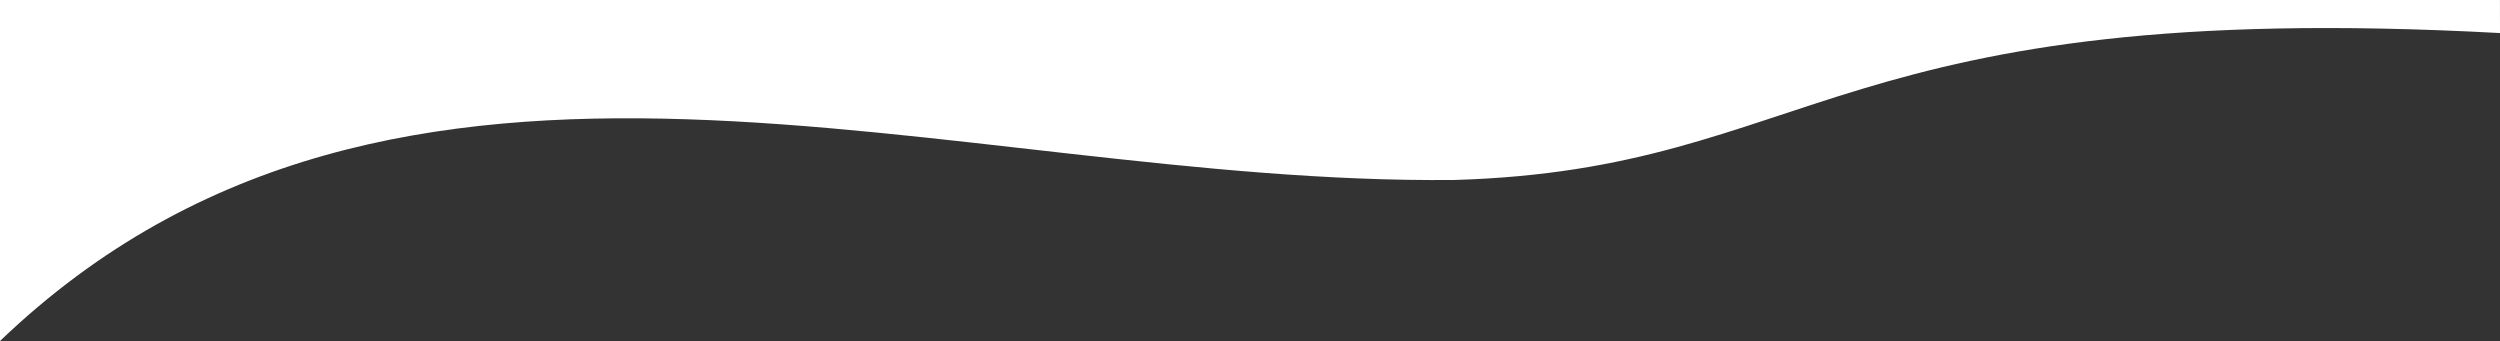 <svg id="Layer_1" data-name="Layer 1" xmlns="http://www.w3.org/2000/svg" viewBox="0 0 1838.621 250.786">
  <rect x="0" y="0" width="1838.621" height="250.786" fill="#333333" stroke="none"/>
  <style>
    .cls-1{fill:#fff;}
  </style>
  <path class="cls-1" d="M-.884,0V250.786C292.345-30.109,696.524,136.318,1069,132.355c265.49-7.925,277.378-134.726,768.734-108.049-.009-7.548-.018-15.671-.026-24.306Z" transform="translate(0.884)"/></svg>
